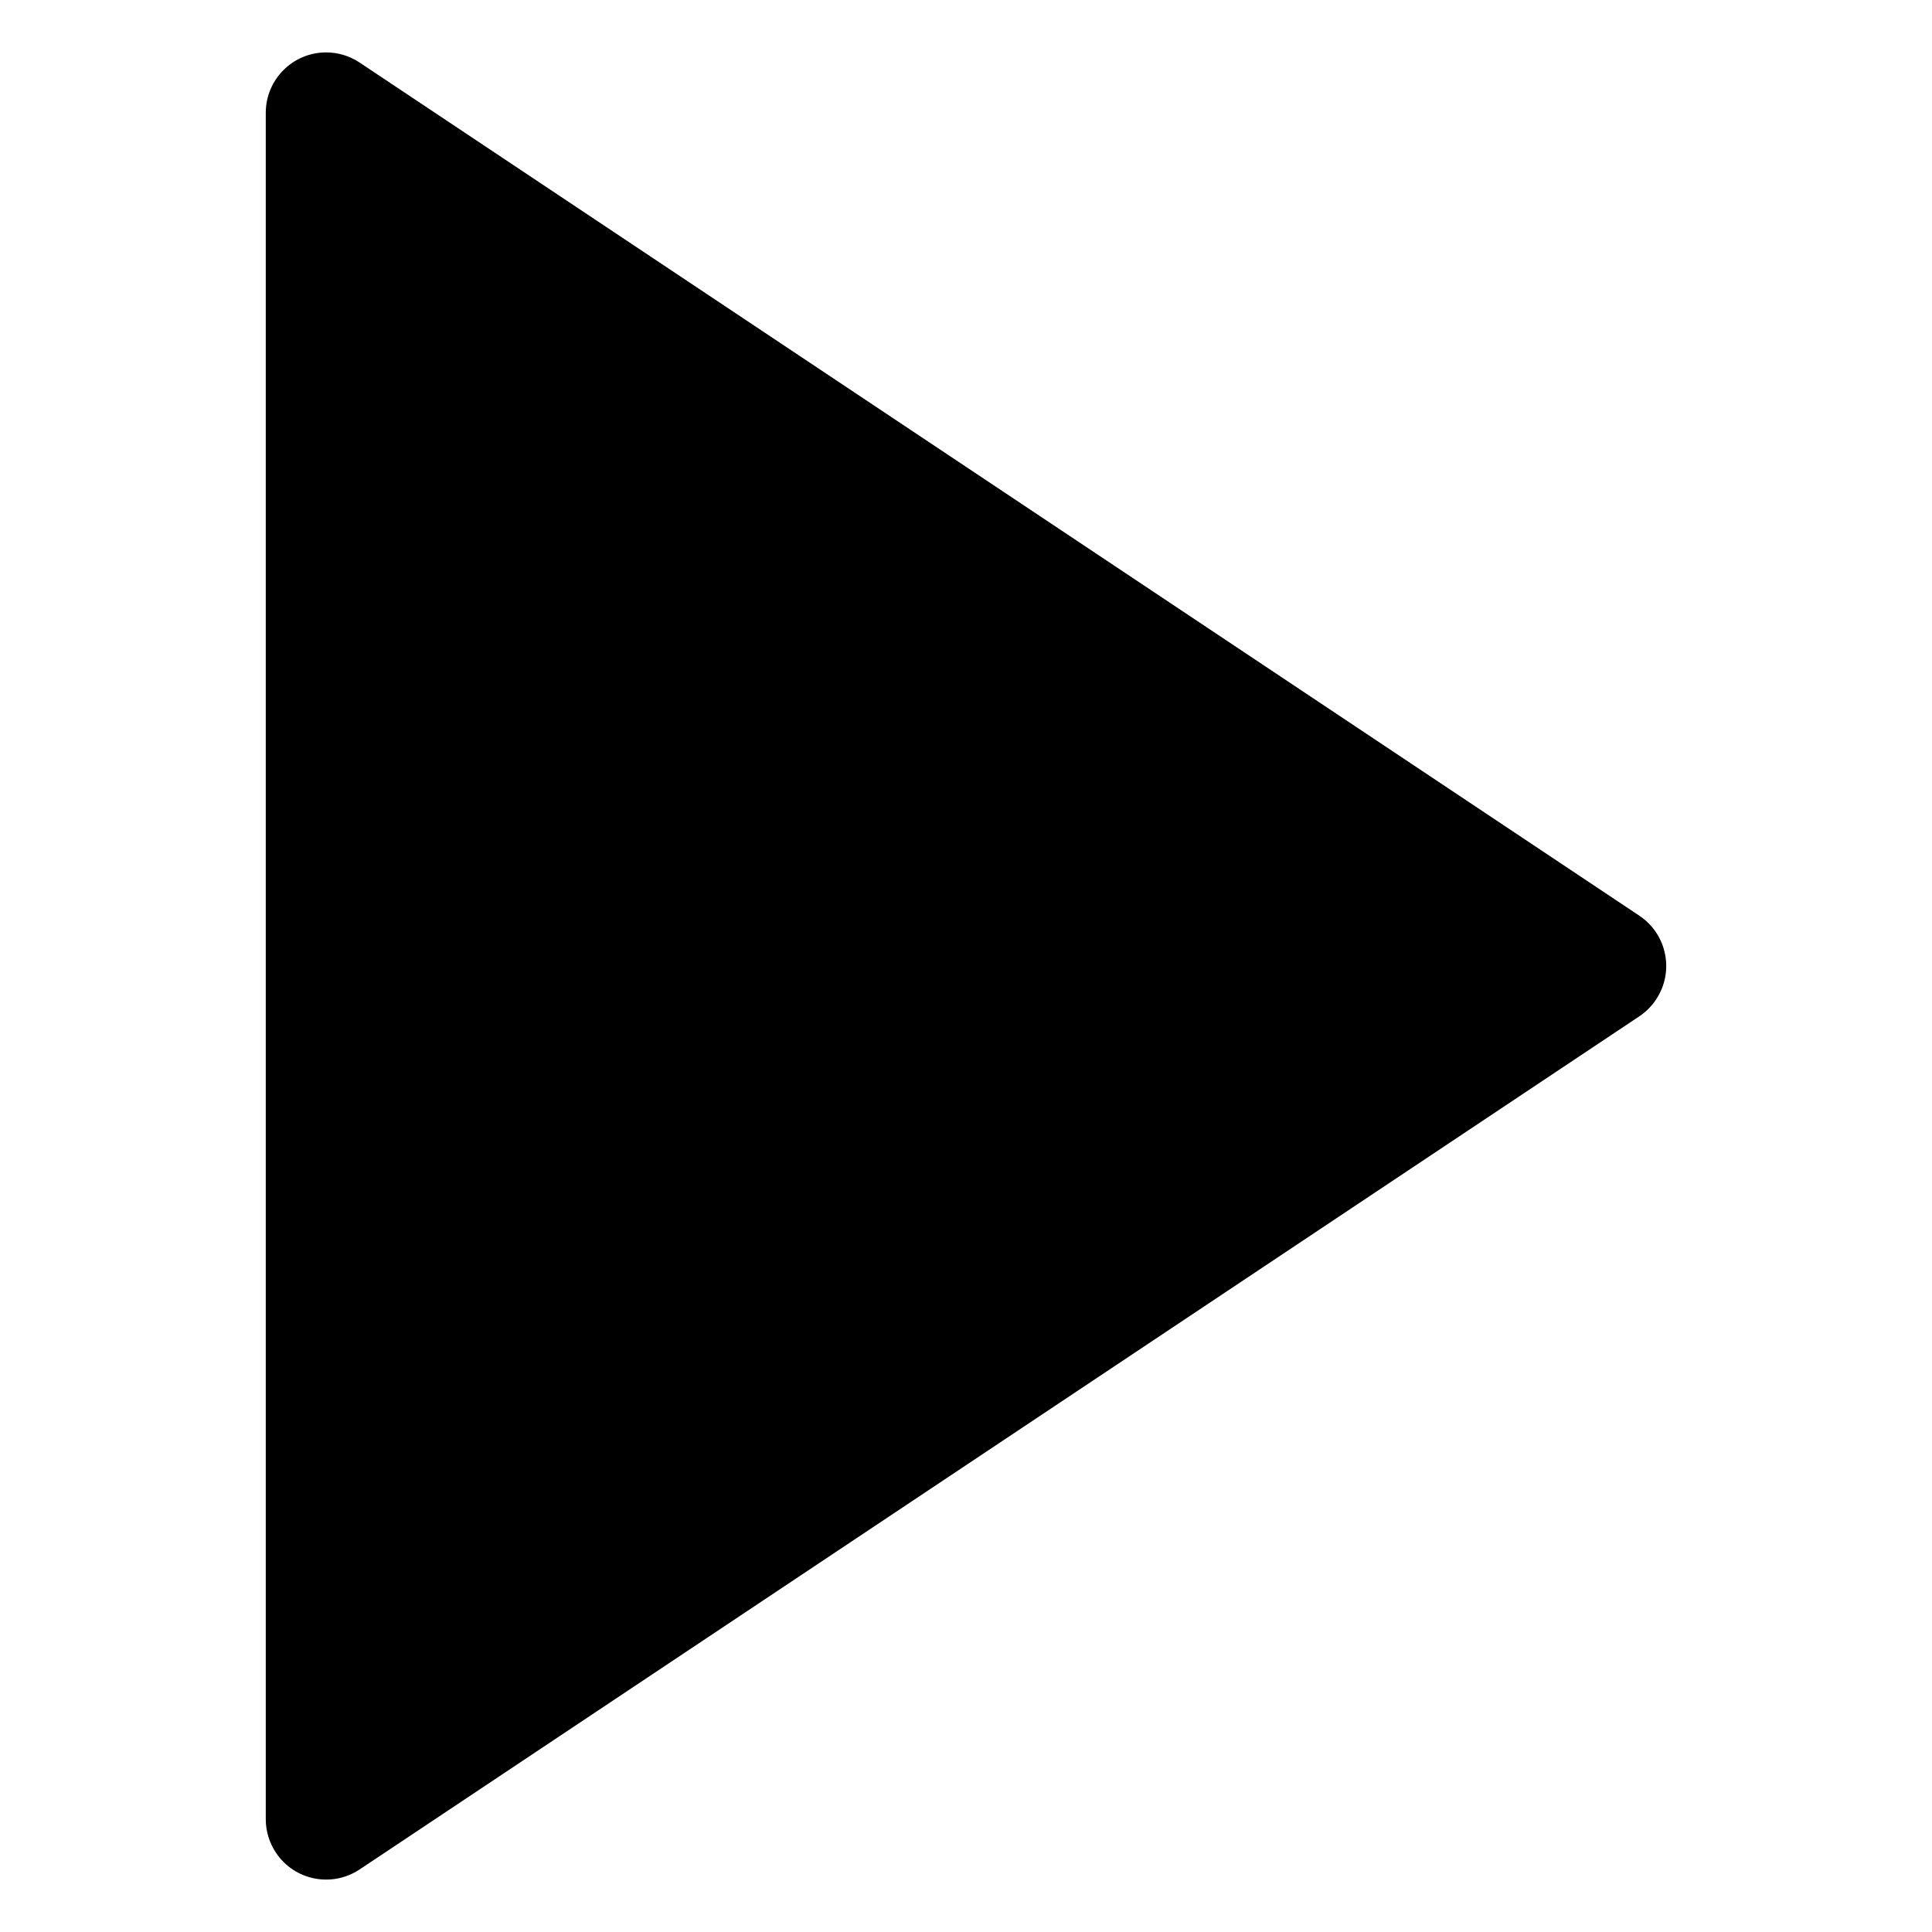 <?xml version="1.0" encoding="UTF-8"?>
<svg width="16px" height="16px" viewBox="0 0 16 16" version="1.1" xmlns="http://www.w3.org/2000/svg" xmlns:xlink="http://www.w3.org/1999/xlink">
    <!-- Generator: sketchtool 51.3 (57544) - http://www.bohemiancoding.com/sketch -->
    <title>triangle-right</title>
    <desc>Created with sketchtool.</desc>
    <defs></defs>
    <g id="Icons" stroke="none" stroke-width="1" fill="none" fill-rule="evenodd">
        <g id="Deprecated" transform="translate(-202, -271)" fill="#000000">
            <g id="triangle-right" transform="translate(202, 271)">
                <path d="M13.577,8.416 L2.978,15.482 C2.748,15.635 2.438,15.573 2.285,15.343 C2.23,15.261 2.201,15.164 2.201,15.066 L2.201,0.934 C2.201,0.658 2.425,0.434 2.701,0.434 C2.799,0.434 2.896,0.463 2.978,0.518 L13.577,7.584 C13.806,7.737 13.868,8.048 13.715,8.277 C13.679,8.332 13.632,8.379 13.577,8.416 Z"></path>
            </g>
        </g>
    </g>
</svg>